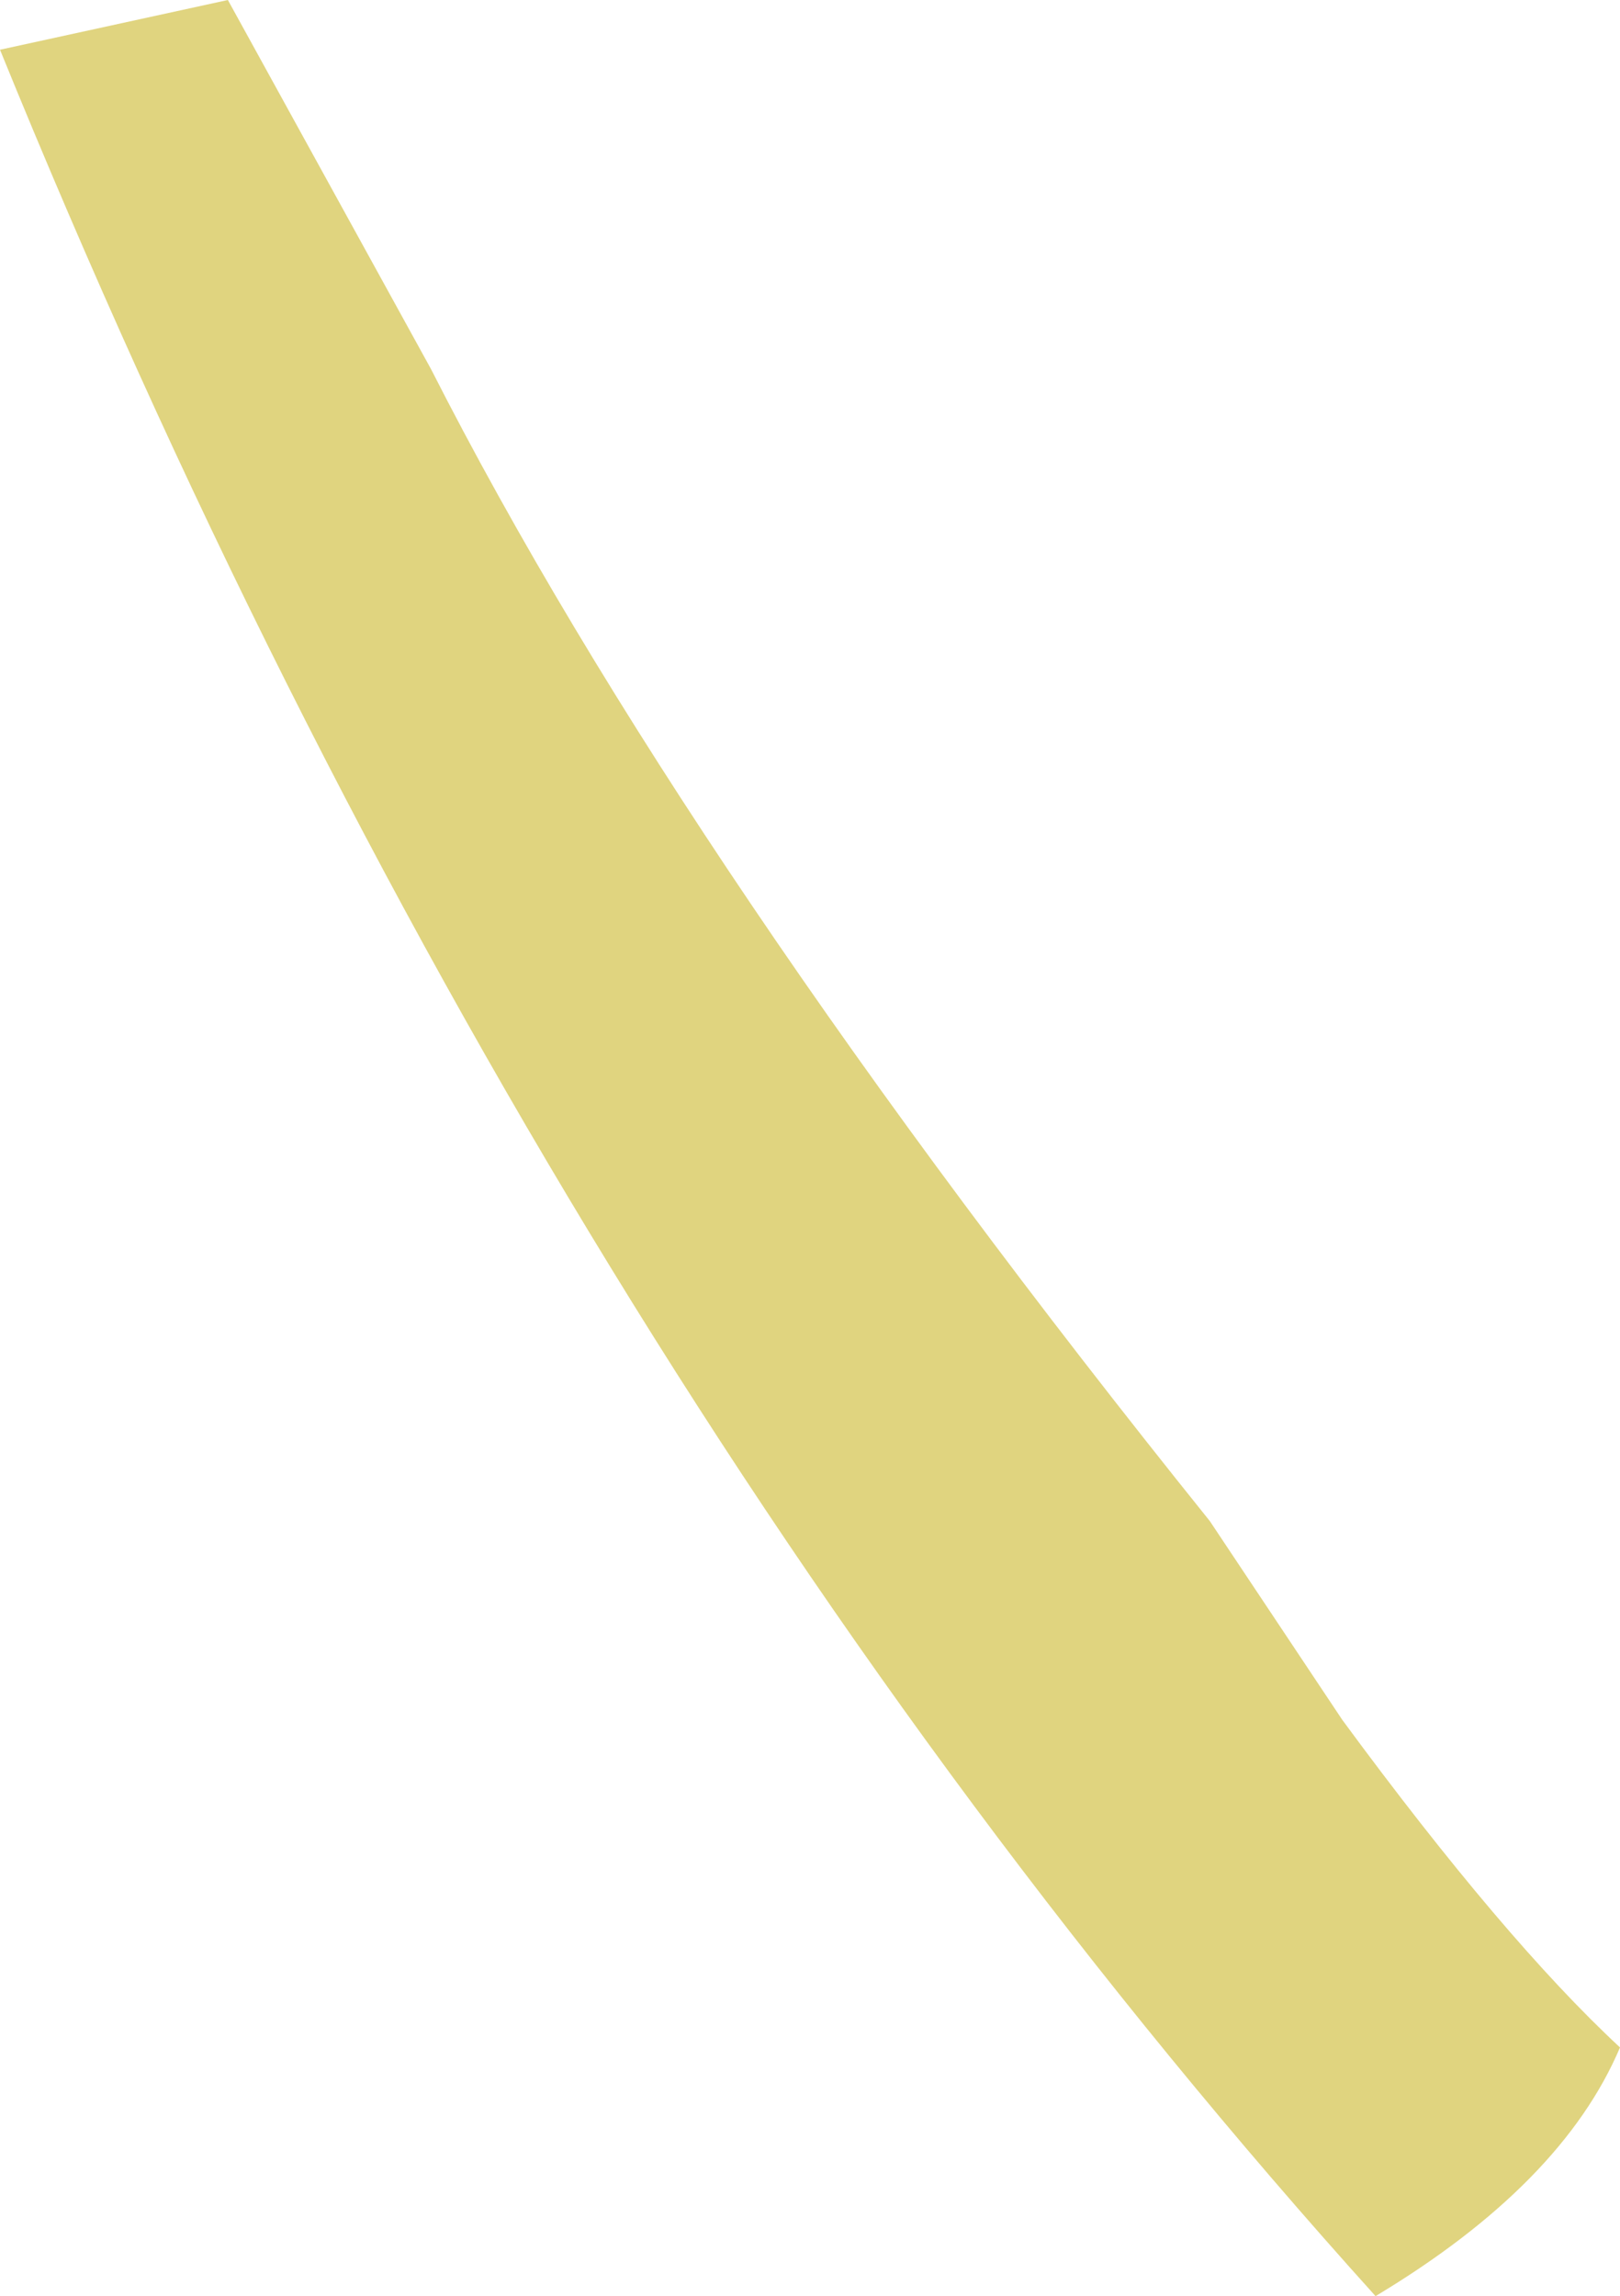 <?xml version="1.0" encoding="UTF-8" standalone="no"?>
<svg xmlns:xlink="http://www.w3.org/1999/xlink" height="27.7px" width="19.55px" xmlns="http://www.w3.org/2000/svg">
  <g transform="matrix(1.0, 0.0, 0.0, 1.0, 9.75, 13.85)">
    <path d="M-9.75 -13.25 L-7.0 -13.85 -4.55 -9.4 Q-1.5 -3.4 4.85 4.5 L6.45 6.9 Q8.4 9.55 9.8 10.85 9.1 12.5 6.85 13.85 -3.3 2.6 -9.75 -13.25" fill="#e0d47f" fill-rule="evenodd" stroke="none"/>
  </g>
</svg>
